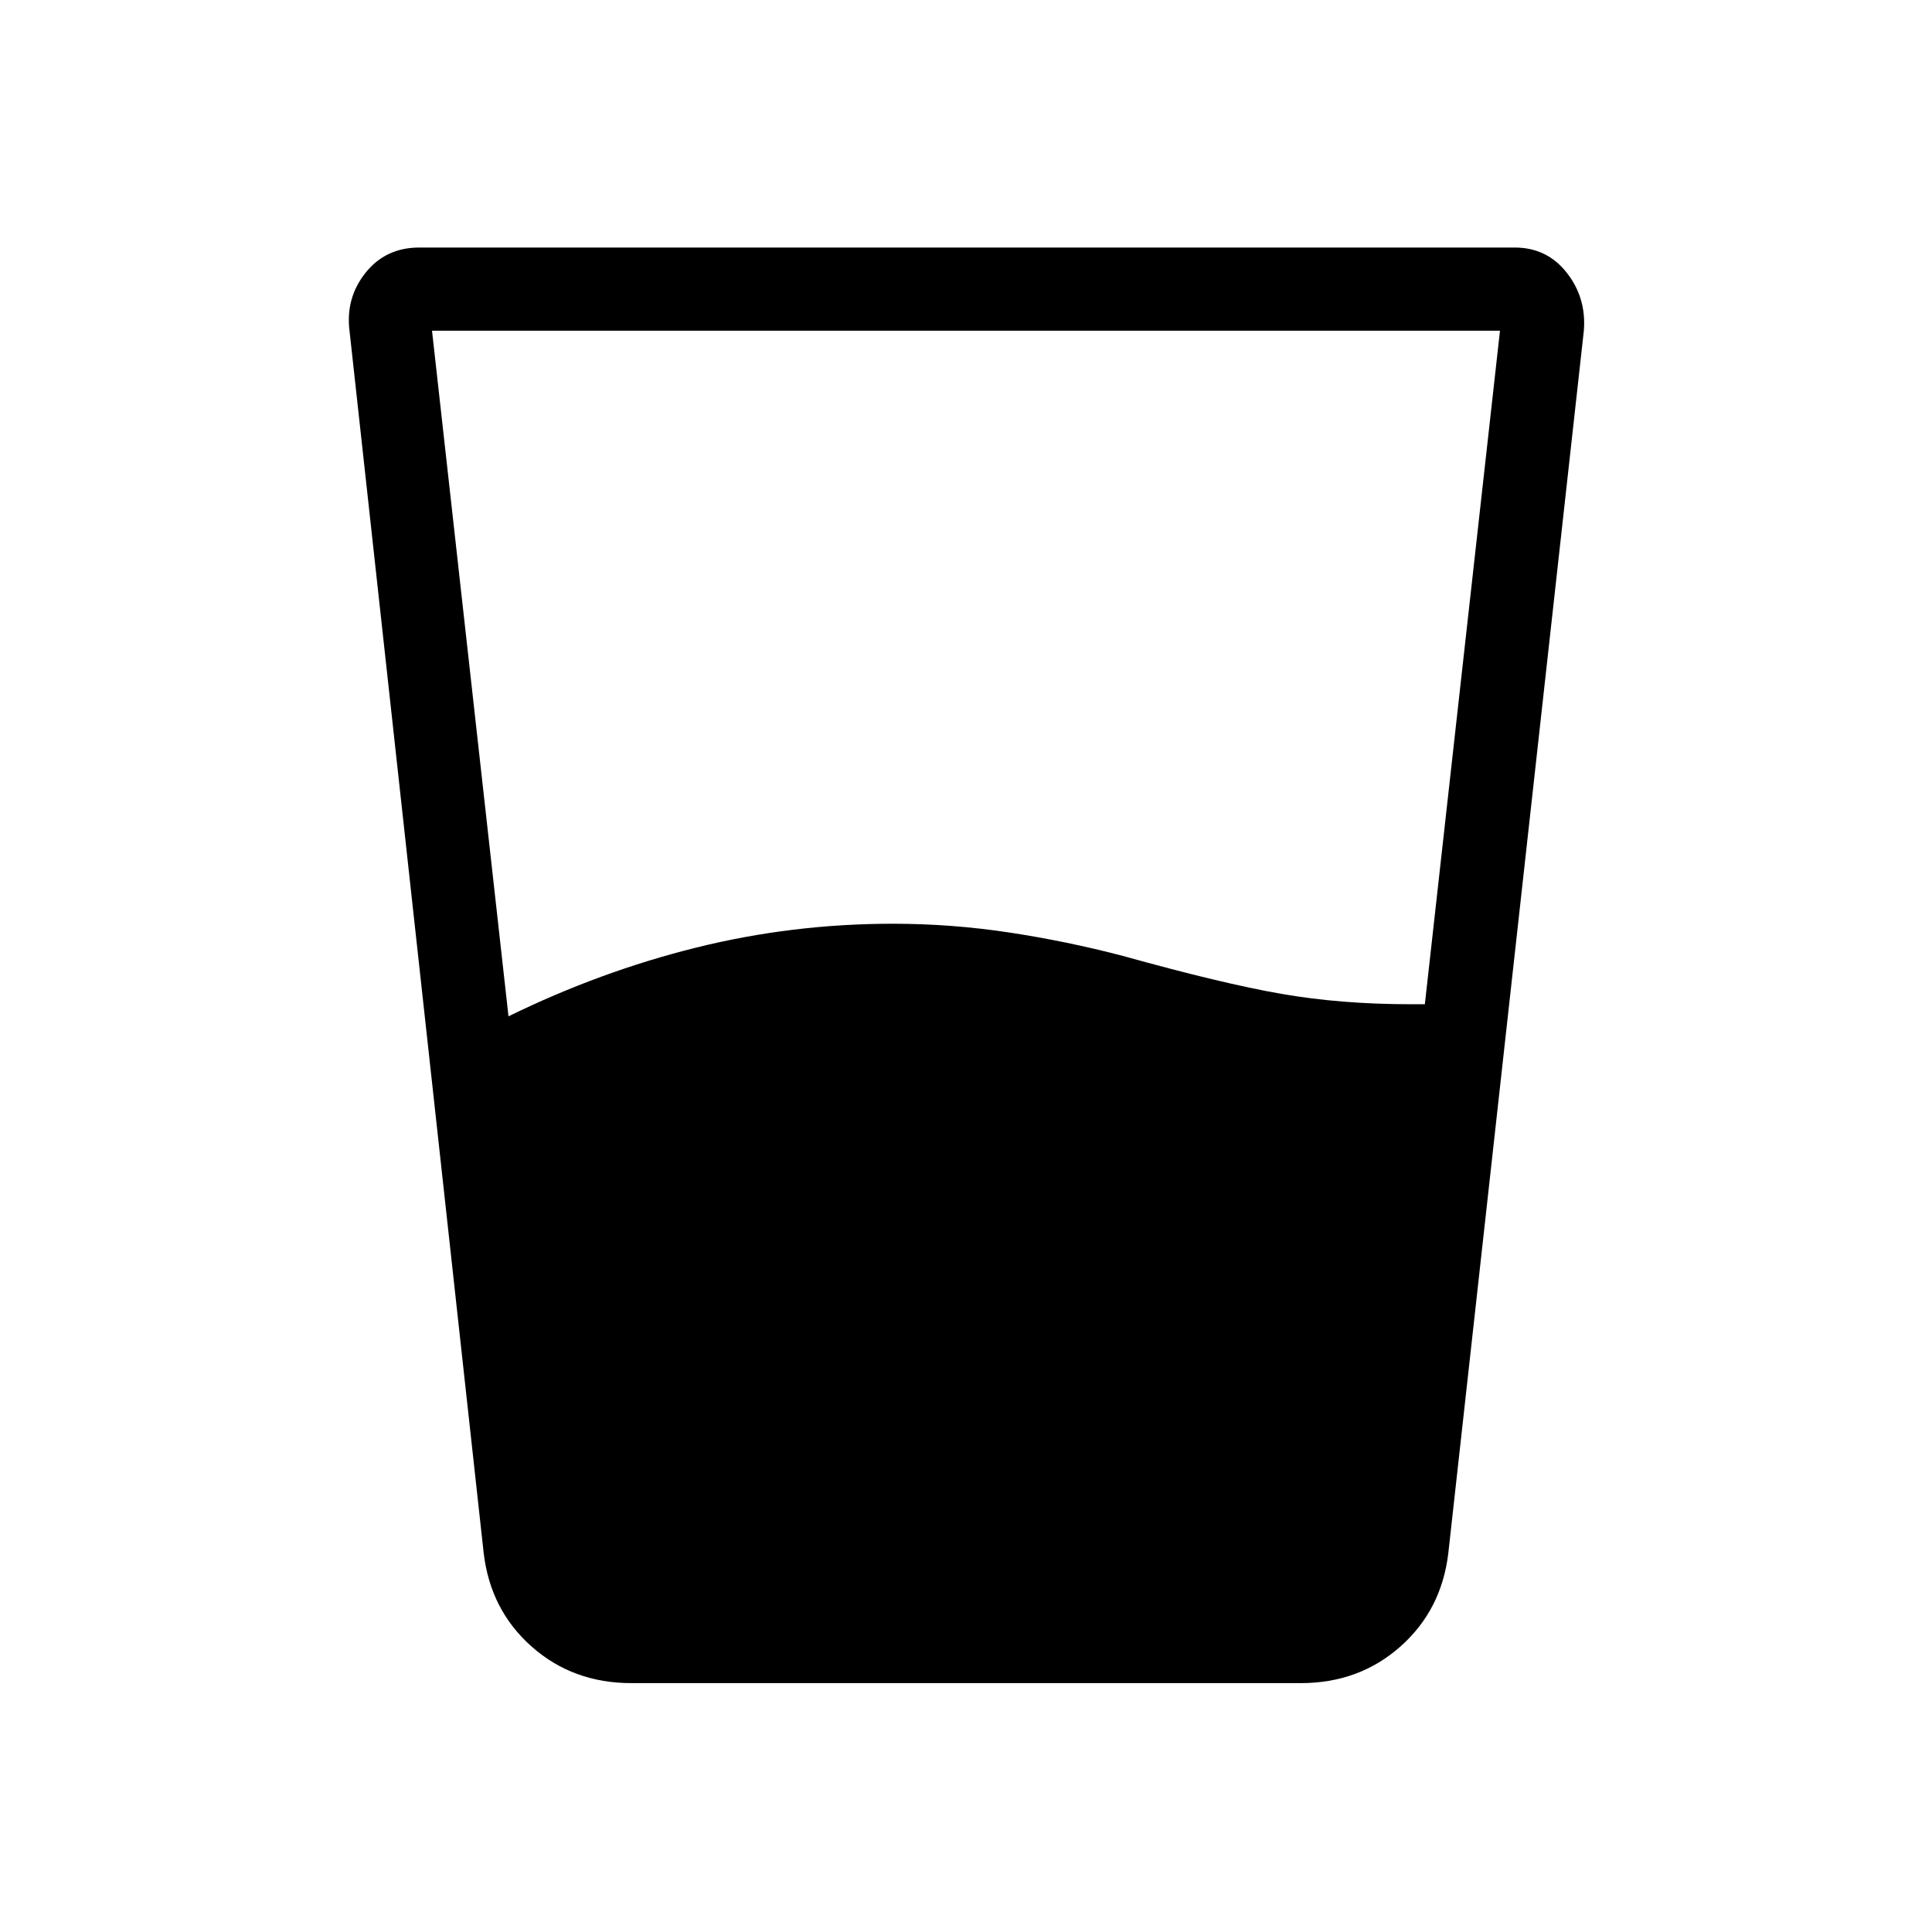 <svg xmlns="http://www.w3.org/2000/svg" height="40" viewBox="0 96 960 960" width="40"><path d="M252.666 601q45.667-22.333 93.334-34.166Q393.667 555 443.667 555q29 0 57.666 4.333Q530 563.667 558 571q49 13.667 78.667 18.833Q666.333 595 701 595h7l37.334-334.667H214.666l38 340.667Zm61 331.333q-28.999 0-49.499-18.166-20.5-18.167-23.834-46.5l-66.666-607.334q-2-16.333 8-28.833t26.666-12.5h544.334q16 0 25.833 12.5 9.833 12.5 8.5 28.833l-67.333 607.334q-3.334 28.333-23.834 46.5-20.5 18.166-49.499 18.166H313.666Z"/></svg>